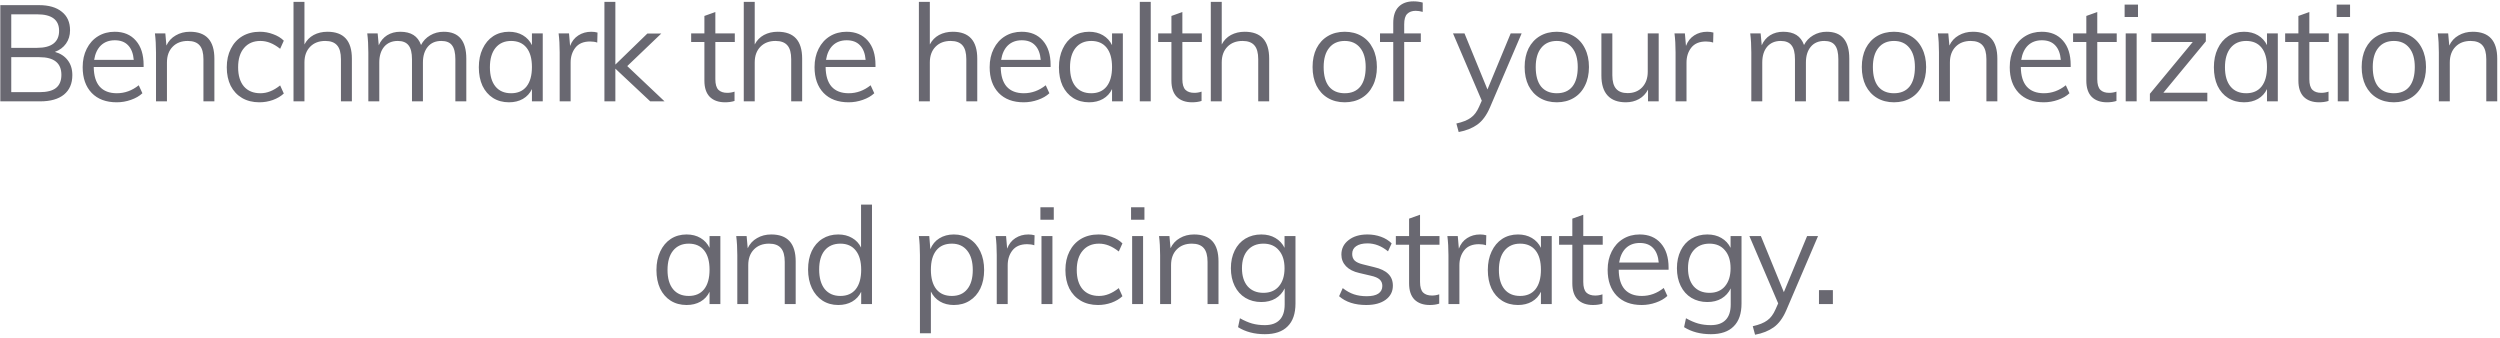 <svg width="296" height="40" viewBox="0 0 296 40" fill="none" xmlns="http://www.w3.org/2000/svg">
<path d="M6.501 6.144C7.152 6.325 7.659 6.656 8.021 7.136C8.384 7.605 8.565 8.192 8.565 8.896C8.565 9.888 8.235 10.656 7.573 11.2C6.912 11.733 5.979 12 4.773 12H0.037V0.608H4.613C5.776 0.608 6.677 0.869 7.317 1.392C7.968 1.904 8.293 2.635 8.293 3.584C8.293 4.192 8.133 4.72 7.813 5.168C7.504 5.605 7.067 5.931 6.501 6.144ZM1.333 5.664H4.405C5.259 5.664 5.904 5.493 6.341 5.152C6.779 4.811 6.997 4.309 6.997 3.648C6.997 2.347 6.133 1.696 4.405 1.696H1.333V5.664ZM4.661 10.912C5.557 10.912 6.213 10.747 6.629 10.416C7.056 10.075 7.269 9.557 7.269 8.864C7.269 7.467 6.4 6.768 4.661 6.768H1.333V10.912H4.661ZM17.004 7.936H11.1C11.11 8.96 11.345 9.733 11.804 10.256C12.273 10.779 12.95 11.04 13.836 11.04C14.774 11.04 15.638 10.725 16.428 10.096L16.86 11.04C16.508 11.371 16.054 11.632 15.5 11.824C14.956 12.016 14.396 12.112 13.82 12.112C12.561 12.112 11.574 11.744 10.86 11.008C10.145 10.261 9.788 9.243 9.788 7.952C9.788 7.131 9.948 6.405 10.268 5.776C10.588 5.136 11.036 4.64 11.612 4.288C12.188 3.936 12.844 3.76 13.58 3.76C14.646 3.76 15.484 4.112 16.092 4.816C16.7 5.509 17.004 6.469 17.004 7.696V7.936ZM13.596 4.768C12.924 4.768 12.374 4.971 11.948 5.376C11.532 5.781 11.265 6.352 11.148 7.088H15.836C15.772 6.331 15.548 5.755 15.164 5.36C14.79 4.965 14.268 4.768 13.596 4.768ZM22.487 3.76C24.417 3.76 25.383 4.821 25.383 6.944V12H24.087V7.008C24.087 6.261 23.937 5.717 23.639 5.376C23.34 5.024 22.871 4.848 22.231 4.848C21.484 4.848 20.887 5.077 20.439 5.536C19.991 5.995 19.767 6.613 19.767 7.392V12H18.471V6.208C18.471 5.376 18.428 4.624 18.343 3.952H19.575L19.703 5.392C19.948 4.869 20.316 4.469 20.807 4.192C21.297 3.904 21.857 3.76 22.487 3.76ZM30.706 12.112C29.927 12.112 29.244 11.941 28.658 11.6C28.082 11.259 27.634 10.779 27.314 10.16C27.005 9.531 26.85 8.8 26.85 7.968C26.85 7.136 27.01 6.405 27.33 5.776C27.65 5.136 28.103 4.64 28.69 4.288C29.287 3.936 29.98 3.76 30.77 3.76C31.314 3.76 31.837 3.856 32.338 4.048C32.85 4.229 33.271 4.485 33.602 4.816L33.17 5.776C32.764 5.456 32.37 5.221 31.986 5.072C31.613 4.923 31.229 4.848 30.834 4.848C30.012 4.848 29.367 5.125 28.898 5.68C28.428 6.224 28.194 6.987 28.194 7.968C28.194 8.939 28.423 9.696 28.882 10.24C29.351 10.773 30.002 11.04 30.834 11.04C31.229 11.04 31.613 10.965 31.986 10.816C32.37 10.667 32.764 10.432 33.17 10.112L33.602 11.072C33.261 11.392 32.828 11.648 32.306 11.84C31.794 12.021 31.261 12.112 30.706 12.112ZM38.767 3.76C40.698 3.76 41.663 4.821 41.663 6.944V12H40.367V7.008C40.367 6.261 40.218 5.717 39.919 5.376C39.621 5.024 39.151 4.848 38.511 4.848C37.765 4.848 37.167 5.077 36.719 5.536C36.272 5.995 36.047 6.613 36.047 7.392V12H34.752V0.224H36.047V5.264C36.303 4.773 36.666 4.4 37.136 4.144C37.615 3.888 38.16 3.76 38.767 3.76ZM52.539 3.76C54.32 3.76 55.211 4.821 55.211 6.944V12H53.915V7.008C53.915 6.251 53.781 5.701 53.515 5.36C53.259 5.019 52.837 4.848 52.251 4.848C51.568 4.848 51.035 5.077 50.651 5.536C50.267 5.995 50.075 6.619 50.075 7.408V12H48.779V7.008C48.779 6.261 48.645 5.717 48.379 5.376C48.112 5.024 47.685 4.848 47.099 4.848C46.416 4.848 45.877 5.077 45.483 5.536C45.099 5.995 44.907 6.619 44.907 7.408V12H43.611V6.208C43.611 5.376 43.568 4.624 43.483 3.952H44.715L44.843 5.36C45.067 4.848 45.397 4.453 45.835 4.176C46.283 3.899 46.8 3.76 47.387 3.76C48.027 3.76 48.549 3.888 48.955 4.144C49.36 4.4 49.659 4.795 49.851 5.328C50.096 4.848 50.453 4.469 50.923 4.192C51.403 3.904 51.941 3.76 52.539 3.76ZM64.261 3.952V12H62.981V10.544C62.746 11.045 62.389 11.435 61.909 11.712C61.44 11.979 60.89 12.112 60.261 12.112C59.546 12.112 58.917 11.941 58.373 11.6C57.84 11.259 57.424 10.779 57.125 10.16C56.837 9.531 56.693 8.8 56.693 7.968C56.693 7.136 56.842 6.405 57.141 5.776C57.44 5.136 57.856 4.64 58.389 4.288C58.933 3.936 59.557 3.76 60.261 3.76C60.89 3.76 61.44 3.899 61.909 4.176C62.378 4.453 62.736 4.843 62.981 5.344V3.952H64.261ZM60.517 11.04C61.306 11.04 61.914 10.773 62.341 10.24C62.768 9.696 62.981 8.928 62.981 7.936C62.981 6.944 62.768 6.181 62.341 5.648C61.914 5.115 61.306 4.848 60.517 4.848C59.728 4.848 59.109 5.125 58.661 5.68C58.224 6.224 58.005 6.987 58.005 7.968C58.005 8.949 58.224 9.707 58.661 10.24C59.098 10.773 59.717 11.04 60.517 11.04ZM70.01 3.76C70.277 3.76 70.522 3.792 70.746 3.856L70.715 5.04C70.469 4.955 70.186 4.912 69.867 4.912C69.088 4.912 68.507 5.157 68.123 5.648C67.749 6.128 67.562 6.715 67.562 7.408V12H66.266V6.208C66.266 5.376 66.224 4.624 66.138 3.952H67.371L67.499 5.44C67.701 4.896 68.026 4.48 68.475 4.192C68.922 3.904 69.434 3.76 70.01 3.76ZM76.987 12L72.859 8.128V12H71.563V0.224H72.859V7.648L76.651 3.968H78.299L74.267 7.824L78.683 12H76.987ZM84.697 4.976V9.376C84.697 9.973 84.82 10.395 85.065 10.64C85.31 10.875 85.657 10.992 86.105 10.992C86.404 10.992 86.692 10.944 86.969 10.848V11.952C86.638 12.059 86.265 12.112 85.849 12.112C85.081 12.112 84.478 11.899 84.041 11.472C83.614 11.035 83.401 10.395 83.401 9.552V4.976H81.833V3.952H83.401V1.888L84.697 1.424V3.952H87.001V4.976H84.697ZM92.079 3.76C94.009 3.76 94.975 4.821 94.975 6.944V12H93.678V7.008C93.678 6.261 93.529 5.717 93.231 5.376C92.932 5.024 92.463 4.848 91.823 4.848C91.076 4.848 90.478 5.077 90.031 5.536C89.582 5.995 89.359 6.613 89.359 7.392V12H88.062V0.224H89.359V5.264C89.615 4.773 89.977 4.4 90.447 4.144C90.927 3.888 91.471 3.76 92.079 3.76ZM103.658 7.936H97.754C97.764 8.96 97.999 9.733 98.458 10.256C98.927 10.779 99.604 11.04 100.49 11.04C101.428 11.04 102.292 10.725 103.082 10.096L103.514 11.04C103.162 11.371 102.708 11.632 102.154 11.824C101.61 12.016 101.05 12.112 100.474 12.112C99.215 12.112 98.228 11.744 97.514 11.008C96.799 10.261 96.442 9.243 96.442 7.952C96.442 7.131 96.602 6.405 96.922 5.776C97.242 5.136 97.69 4.64 98.266 4.288C98.842 3.936 99.498 3.76 100.234 3.76C101.3 3.76 102.138 4.112 102.746 4.816C103.354 5.509 103.658 6.469 103.658 7.696V7.936ZM100.25 4.768C99.578 4.768 99.028 4.971 98.602 5.376C98.186 5.781 97.919 6.352 97.802 7.088H102.49C102.426 6.331 102.202 5.755 101.818 5.36C101.444 4.965 100.922 4.768 100.25 4.768ZM112.812 3.76C114.743 3.76 115.708 4.821 115.708 6.944V12H114.412V7.008C114.412 6.261 114.263 5.717 113.964 5.376C113.666 5.024 113.196 4.848 112.556 4.848C111.81 4.848 111.212 5.077 110.764 5.536C110.316 5.995 110.092 6.613 110.092 7.392V12H108.796V0.224H110.092V5.264C110.348 4.773 110.711 4.4 111.18 4.144C111.66 3.888 112.204 3.76 112.812 3.76ZM124.391 7.936H118.487C118.498 8.96 118.733 9.733 119.191 10.256C119.661 10.779 120.338 11.04 121.223 11.04C122.162 11.04 123.026 10.725 123.815 10.096L124.247 11.04C123.895 11.371 123.442 11.632 122.887 11.824C122.343 12.016 121.783 12.112 121.207 12.112C119.949 12.112 118.962 11.744 118.247 11.008C117.533 10.261 117.175 9.243 117.175 7.952C117.175 7.131 117.335 6.405 117.655 5.776C117.975 5.136 118.423 4.64 118.999 4.288C119.575 3.936 120.231 3.76 120.967 3.76C122.034 3.76 122.871 4.112 123.479 4.816C124.087 5.509 124.391 6.469 124.391 7.696V7.936ZM120.983 4.768C120.311 4.768 119.762 4.971 119.335 5.376C118.919 5.781 118.653 6.352 118.535 7.088H123.223C123.159 6.331 122.935 5.755 122.551 5.36C122.178 4.965 121.655 4.768 120.983 4.768ZM132.946 3.952V12H131.666V10.544C131.432 11.045 131.074 11.435 130.594 11.712C130.125 11.979 129.576 12.112 128.946 12.112C128.232 12.112 127.602 11.941 127.058 11.6C126.525 11.259 126.109 10.779 125.81 10.16C125.522 9.531 125.378 8.8 125.378 7.968C125.378 7.136 125.528 6.405 125.826 5.776C126.125 5.136 126.541 4.64 127.074 4.288C127.618 3.936 128.242 3.76 128.946 3.76C129.576 3.76 130.125 3.899 130.594 4.176C131.064 4.453 131.421 4.843 131.666 5.344V3.952H132.946ZM129.202 11.04C129.992 11.04 130.6 10.773 131.026 10.24C131.453 9.696 131.666 8.928 131.666 7.936C131.666 6.944 131.453 6.181 131.026 5.648C130.6 5.115 129.992 4.848 129.202 4.848C128.413 4.848 127.794 5.125 127.346 5.68C126.909 6.224 126.69 6.987 126.69 7.968C126.69 8.949 126.909 9.707 127.346 10.24C127.784 10.773 128.402 11.04 129.202 11.04ZM134.952 0.224H136.248V12H134.952V0.224ZM139.992 4.976V9.376C139.992 9.973 140.115 10.395 140.36 10.64C140.605 10.875 140.952 10.992 141.4 10.992C141.699 10.992 141.987 10.944 142.264 10.848V11.952C141.933 12.059 141.56 12.112 141.144 12.112C140.376 12.112 139.773 11.899 139.336 11.472C138.909 11.035 138.696 10.395 138.696 9.552V4.976H137.128V3.952H138.696V1.888L139.992 1.424V3.952H142.296V4.976H139.992ZM147.374 3.76C149.304 3.76 150.27 4.821 150.27 6.944V12H148.974V7.008C148.974 6.261 148.824 5.717 148.526 5.376C148.227 5.024 147.758 4.848 147.118 4.848C146.371 4.848 145.774 5.077 145.326 5.536C144.878 5.995 144.654 6.613 144.654 7.392V12H143.358V0.224H144.654V5.264C144.91 4.773 145.272 4.4 145.742 4.144C146.222 3.888 146.766 3.76 147.374 3.76ZM159.217 12.112C158.459 12.112 157.793 11.941 157.217 11.6C156.641 11.259 156.193 10.773 155.873 10.144C155.563 9.515 155.409 8.779 155.409 7.936C155.409 7.093 155.563 6.357 155.873 5.728C156.193 5.099 156.641 4.613 157.217 4.272C157.793 3.931 158.459 3.76 159.217 3.76C159.974 3.76 160.641 3.931 161.217 4.272C161.793 4.613 162.235 5.099 162.545 5.728C162.865 6.357 163.025 7.093 163.025 7.936C163.025 8.779 162.865 9.515 162.545 10.144C162.235 10.773 161.793 11.259 161.217 11.6C160.641 11.941 159.974 12.112 159.217 12.112ZM159.217 11.04C160.017 11.04 160.63 10.779 161.057 10.256C161.483 9.723 161.697 8.949 161.697 7.936C161.697 6.955 161.478 6.197 161.041 5.664C160.603 5.12 159.995 4.848 159.217 4.848C158.427 4.848 157.814 5.12 157.377 5.664C156.939 6.197 156.721 6.955 156.721 7.936C156.721 8.949 156.934 9.723 157.361 10.256C157.798 10.779 158.417 11.04 159.217 11.04ZM167.617 1.28C167.19 1.28 166.854 1.403 166.609 1.648C166.374 1.883 166.257 2.293 166.257 2.88V3.952H168.225V4.976H166.257V12H164.961V4.976H163.393V3.952H164.961V2.72C164.961 1.877 165.169 1.243 165.585 0.816C166.012 0.379 166.604 0.16 167.361 0.16C167.734 0.16 168.097 0.208 168.449 0.304V1.408C168.15 1.323 167.873 1.28 167.617 1.28ZM180.163 3.952L176.403 12.736C176.008 13.653 175.512 14.325 174.915 14.752C174.318 15.179 173.582 15.472 172.707 15.632L172.435 14.624C173.192 14.453 173.763 14.224 174.147 13.936C174.542 13.659 174.867 13.227 175.123 12.64L175.443 11.92L172.035 3.952H173.395L176.115 10.592L178.867 3.952H180.163ZM184.325 12.112C183.568 12.112 182.901 11.941 182.325 11.6C181.749 11.259 181.301 10.773 180.981 10.144C180.672 9.515 180.517 8.779 180.517 7.936C180.517 7.093 180.672 6.357 180.981 5.728C181.301 5.099 181.749 4.613 182.325 4.272C182.901 3.931 183.568 3.76 184.325 3.76C185.082 3.76 185.749 3.931 186.325 4.272C186.901 4.613 187.344 5.099 187.653 5.728C187.973 6.357 188.133 7.093 188.133 7.936C188.133 8.779 187.973 9.515 187.653 10.144C187.344 10.773 186.901 11.259 186.325 11.6C185.749 11.941 185.082 12.112 184.325 12.112ZM184.325 11.04C185.125 11.04 185.738 10.779 186.165 10.256C186.592 9.723 186.805 8.949 186.805 7.936C186.805 6.955 186.586 6.197 186.149 5.664C185.712 5.12 185.104 4.848 184.325 4.848C183.536 4.848 182.922 5.12 182.485 5.664C182.048 6.197 181.829 6.955 181.829 7.936C181.829 8.949 182.042 9.723 182.469 10.256C182.906 10.779 183.525 11.04 184.325 11.04ZM196.389 3.952V12H195.125V10.608C194.869 11.099 194.512 11.472 194.053 11.728C193.594 11.984 193.077 12.112 192.501 12.112C191.552 12.112 190.832 11.845 190.341 11.312C189.85 10.779 189.605 9.989 189.605 8.944V3.952H190.901V8.912C190.901 9.637 191.05 10.171 191.349 10.512C191.648 10.853 192.101 11.024 192.709 11.024C193.424 11.024 194 10.795 194.437 10.336C194.874 9.867 195.093 9.253 195.093 8.496V3.952H196.389ZM202.131 3.76C202.398 3.76 202.643 3.792 202.867 3.856L202.835 5.04C202.59 4.955 202.307 4.912 201.987 4.912C201.209 4.912 200.627 5.157 200.243 5.648C199.87 6.128 199.683 6.715 199.683 7.408V12H198.387V6.208C198.387 5.376 198.345 4.624 198.259 3.952H199.491L199.619 5.44C199.822 4.896 200.147 4.48 200.595 4.192C201.043 3.904 201.555 3.76 202.131 3.76ZM216.284 3.76C218.065 3.76 218.956 4.821 218.956 6.944V12H217.66V7.008C217.66 6.251 217.526 5.701 217.26 5.36C217.004 5.019 216.582 4.848 215.996 4.848C215.313 4.848 214.78 5.077 214.396 5.536C214.012 5.995 213.82 6.619 213.82 7.408V12H212.524V7.008C212.524 6.261 212.39 5.717 212.124 5.376C211.857 5.024 211.43 4.848 210.844 4.848C210.161 4.848 209.622 5.077 209.228 5.536C208.844 5.995 208.652 6.619 208.652 7.408V12H207.356V6.208C207.356 5.376 207.313 4.624 207.228 3.952H208.46L208.588 5.36C208.812 4.848 209.142 4.453 209.58 4.176C210.028 3.899 210.545 3.76 211.132 3.76C211.772 3.76 212.294 3.888 212.7 4.144C213.105 4.4 213.404 4.795 213.596 5.328C213.841 4.848 214.198 4.469 214.668 4.192C215.148 3.904 215.686 3.76 216.284 3.76ZM224.246 12.112C223.489 12.112 222.822 11.941 222.246 11.6C221.67 11.259 221.222 10.773 220.902 10.144C220.593 9.515 220.438 8.779 220.438 7.936C220.438 7.093 220.593 6.357 220.902 5.728C221.222 5.099 221.67 4.613 222.246 4.272C222.822 3.931 223.489 3.76 224.246 3.76C225.003 3.76 225.67 3.931 226.246 4.272C226.822 4.613 227.265 5.099 227.574 5.728C227.894 6.357 228.054 7.093 228.054 7.936C228.054 8.779 227.894 9.515 227.574 10.144C227.265 10.773 226.822 11.259 226.246 11.6C225.67 11.941 225.003 12.112 224.246 12.112ZM224.246 11.04C225.046 11.04 225.659 10.779 226.086 10.256C226.513 9.723 226.726 8.949 226.726 7.936C226.726 6.955 226.507 6.197 226.07 5.664C225.633 5.12 225.025 4.848 224.246 4.848C223.457 4.848 222.843 5.12 222.406 5.664C221.969 6.197 221.75 6.955 221.75 7.936C221.75 8.949 221.963 9.723 222.39 10.256C222.827 10.779 223.446 11.04 224.246 11.04ZM233.59 3.76C235.521 3.76 236.486 4.821 236.486 6.944V12H235.19V7.008C235.19 6.261 235.041 5.717 234.742 5.376C234.443 5.024 233.974 4.848 233.334 4.848C232.587 4.848 231.99 5.077 231.542 5.536C231.094 5.995 230.87 6.613 230.87 7.392V12H229.574V6.208C229.574 5.376 229.531 4.624 229.446 3.952H230.678L230.806 5.392C231.051 4.869 231.419 4.469 231.91 4.192C232.401 3.904 232.961 3.76 233.59 3.76ZM245.169 7.936H239.265C239.276 8.96 239.51 9.733 239.969 10.256C240.438 10.779 241.116 11.04 242.001 11.04C242.94 11.04 243.804 10.725 244.593 10.096L245.025 11.04C244.673 11.371 244.22 11.632 243.665 11.824C243.121 12.016 242.561 12.112 241.985 12.112C240.726 12.112 239.74 11.744 239.025 11.008C238.31 10.261 237.953 9.243 237.953 7.952C237.953 7.131 238.113 6.405 238.433 5.776C238.753 5.136 239.201 4.64 239.777 4.288C240.353 3.936 241.009 3.76 241.745 3.76C242.812 3.76 243.649 4.112 244.257 4.816C244.865 5.509 245.169 6.469 245.169 7.696V7.936ZM241.761 4.768C241.089 4.768 240.54 4.971 240.113 5.376C239.697 5.781 239.43 6.352 239.313 7.088H244.001C243.937 6.331 243.713 5.755 243.329 5.36C242.956 4.965 242.433 4.768 241.761 4.768ZM248.317 4.976V9.376C248.317 9.973 248.44 10.395 248.685 10.64C248.93 10.875 249.277 10.992 249.725 10.992C250.024 10.992 250.312 10.944 250.589 10.848V11.952C250.258 12.059 249.885 12.112 249.469 12.112C248.701 12.112 248.098 11.899 247.661 11.472C247.234 11.035 247.021 10.395 247.021 9.552V4.976H245.453V3.952H247.021V1.888L248.317 1.424V3.952H250.621V4.976H248.317ZM251.683 3.952H252.979V12H251.683V3.952ZM253.139 0.544V2.016H251.555V0.544H253.139ZM261.347 10.976V12H254.547V11.104L259.619 4.976H254.723V3.952H261.171V4.896L256.147 10.976H261.347ZM269.692 3.952V12H268.412V10.544C268.177 11.045 267.82 11.435 267.34 11.712C266.871 11.979 266.321 12.112 265.692 12.112C264.977 12.112 264.348 11.941 263.804 11.6C263.271 11.259 262.855 10.779 262.556 10.16C262.268 9.531 262.124 8.8 262.124 7.968C262.124 7.136 262.273 6.405 262.572 5.776C262.871 5.136 263.287 4.64 263.82 4.288C264.364 3.936 264.988 3.76 265.692 3.76C266.321 3.76 266.871 3.899 267.34 4.176C267.809 4.453 268.167 4.843 268.412 5.344V3.952H269.692ZM265.948 11.04C266.737 11.04 267.345 10.773 267.772 10.24C268.199 9.696 268.412 8.928 268.412 7.936C268.412 6.944 268.199 6.181 267.772 5.648C267.345 5.115 266.737 4.848 265.948 4.848C265.159 4.848 264.54 5.125 264.092 5.68C263.655 6.224 263.436 6.987 263.436 7.968C263.436 8.949 263.655 9.707 264.092 10.24C264.529 10.773 265.148 11.04 265.948 11.04ZM273.426 4.976V9.376C273.426 9.973 273.548 10.395 273.794 10.64C274.039 10.875 274.386 10.992 274.834 10.992C275.132 10.992 275.42 10.944 275.698 10.848V11.952C275.367 12.059 274.994 12.112 274.578 12.112C273.81 12.112 273.207 11.899 272.77 11.472C272.343 11.035 272.13 10.395 272.13 9.552V4.976H270.562V3.952H272.13V1.888L273.426 1.424V3.952H275.73V4.976H273.426ZM276.791 3.952H278.087V12H276.791V3.952ZM278.247 0.544V2.016H276.663V0.544H278.247ZM283.431 12.112C282.674 12.112 282.007 11.941 281.431 11.6C280.855 11.259 280.407 10.773 280.087 10.144C279.778 9.515 279.623 8.779 279.623 7.936C279.623 7.093 279.778 6.357 280.087 5.728C280.407 5.099 280.855 4.613 281.431 4.272C282.007 3.931 282.674 3.76 283.431 3.76C284.189 3.76 284.855 3.931 285.431 4.272C286.007 4.613 286.45 5.099 286.759 5.728C287.079 6.357 287.239 7.093 287.239 7.936C287.239 8.779 287.079 9.515 286.759 10.144C286.45 10.773 286.007 11.259 285.431 11.6C284.855 11.941 284.189 12.112 283.431 12.112ZM283.431 11.04C284.231 11.04 284.845 10.779 285.271 10.256C285.698 9.723 285.911 8.949 285.911 7.936C285.911 6.955 285.693 6.197 285.255 5.664C284.818 5.12 284.21 4.848 283.431 4.848C282.642 4.848 282.029 5.12 281.591 5.664C281.154 6.197 280.935 6.955 280.935 7.936C280.935 8.949 281.149 9.723 281.575 10.256C282.013 10.779 282.631 11.04 283.431 11.04ZM292.776 3.76C294.706 3.76 295.672 4.821 295.672 6.944V12H294.376V7.008C294.376 6.261 294.226 5.717 293.928 5.376C293.629 5.024 293.16 4.848 292.52 4.848C291.773 4.848 291.176 5.077 290.728 5.536C290.28 5.995 290.056 6.613 290.056 7.392V12H288.76V6.208C288.76 5.376 288.717 4.624 288.632 3.952H289.864L289.992 5.392C290.237 4.869 290.605 4.469 291.096 4.192C291.586 3.904 292.146 3.76 292.776 3.76ZM85.291 27.952V36H84.011V34.544C83.777 35.045 83.419 35.435 82.939 35.712C82.47 35.979 81.921 36.112 81.291 36.112C80.577 36.112 79.947 35.941 79.403 35.6C78.87 35.259 78.454 34.779 78.155 34.16C77.867 33.531 77.723 32.8 77.723 31.968C77.723 31.136 77.873 30.405 78.171 29.776C78.47 29.136 78.886 28.64 79.419 28.288C79.963 27.936 80.587 27.76 81.291 27.76C81.921 27.76 82.47 27.899 82.939 28.176C83.409 28.453 83.766 28.843 84.011 29.344V27.952H85.291ZM81.547 35.04C82.337 35.04 82.945 34.773 83.371 34.24C83.798 33.696 84.011 32.928 84.011 31.936C84.011 30.944 83.798 30.181 83.371 29.648C82.945 29.115 82.337 28.848 81.547 28.848C80.758 28.848 80.139 29.125 79.691 29.68C79.254 30.224 79.035 30.987 79.035 31.968C79.035 32.949 79.254 33.707 79.691 34.24C80.129 34.773 80.747 35.04 81.547 35.04ZM91.313 27.76C93.243 27.76 94.209 28.821 94.209 30.944V36H92.913V31.008C92.913 30.261 92.763 29.717 92.465 29.376C92.166 29.024 91.697 28.848 91.057 28.848C90.31 28.848 89.713 29.077 89.265 29.536C88.817 29.995 88.593 30.613 88.593 31.392V36H87.297V30.208C87.297 29.376 87.254 28.624 87.169 27.952H88.401L88.529 29.392C88.774 28.869 89.142 28.469 89.633 28.192C90.123 27.904 90.683 27.76 91.313 27.76ZM103.244 24.224V36H101.964V34.544C101.729 35.045 101.372 35.435 100.892 35.712C100.423 35.979 99.873 36.112 99.244 36.112C98.54 36.112 97.916 35.936 97.372 35.584C96.839 35.232 96.423 34.741 96.124 34.112C95.825 33.472 95.676 32.736 95.676 31.904C95.676 31.072 95.82 30.347 96.108 29.728C96.407 29.099 96.828 28.613 97.372 28.272C97.916 27.931 98.54 27.76 99.244 27.76C99.873 27.76 100.423 27.899 100.892 28.176C101.361 28.443 101.713 28.821 101.948 29.312V24.224H103.244ZM99.5 35.04C100.289 35.04 100.897 34.773 101.324 34.24C101.751 33.696 101.964 32.928 101.964 31.936C101.964 30.955 101.751 30.197 101.324 29.664C100.897 29.12 100.289 28.848 99.5 28.848C98.711 28.848 98.092 29.115 97.644 29.648C97.207 30.181 96.988 30.933 96.988 31.904C96.988 32.896 97.207 33.669 97.644 34.224C98.092 34.768 98.711 35.04 99.5 35.04ZM112.937 27.76C113.641 27.76 114.265 27.936 114.809 28.288C115.353 28.64 115.774 29.136 116.073 29.776C116.372 30.405 116.521 31.136 116.521 31.968C116.521 32.8 116.372 33.531 116.073 34.16C115.774 34.779 115.353 35.259 114.809 35.6C114.276 35.941 113.652 36.112 112.937 36.112C112.308 36.112 111.758 35.973 111.289 35.696C110.82 35.419 110.462 35.024 110.217 34.512V39.456H108.921V30.208C108.921 29.376 108.878 28.624 108.793 27.952H110.025L110.153 29.504C110.377 28.949 110.729 28.523 111.209 28.224C111.7 27.915 112.276 27.76 112.937 27.76ZM112.697 35.04C113.486 35.04 114.094 34.773 114.521 34.24C114.958 33.707 115.177 32.949 115.177 31.968C115.177 30.987 114.958 30.224 114.521 29.68C114.084 29.125 113.476 28.848 112.697 28.848C111.897 28.848 111.284 29.115 110.857 29.648C110.43 30.181 110.217 30.944 110.217 31.936C110.217 32.928 110.43 33.696 110.857 34.24C111.284 34.773 111.897 35.04 112.697 35.04ZM121.759 27.76C122.025 27.76 122.271 27.792 122.495 27.856L122.463 29.04C122.217 28.955 121.935 28.912 121.615 28.912C120.836 28.912 120.255 29.157 119.871 29.648C119.497 30.128 119.311 30.715 119.311 31.408V36H118.015V30.208C118.015 29.376 117.972 28.624 117.887 27.952H119.119L119.247 29.44C119.449 28.896 119.775 28.48 120.223 28.192C120.671 27.904 121.183 27.76 121.759 27.76ZM123.311 27.952H124.607V36H123.311V27.952ZM124.767 24.544V26.016H123.183V24.544H124.767ZM130 36.112C129.221 36.112 128.538 35.941 127.952 35.6C127.376 35.259 126.928 34.779 126.608 34.16C126.298 33.531 126.144 32.8 126.144 31.968C126.144 31.136 126.304 30.405 126.624 29.776C126.944 29.136 127.397 28.64 127.984 28.288C128.581 27.936 129.274 27.76 130.064 27.76C130.608 27.76 131.13 27.856 131.632 28.048C132.144 28.229 132.565 28.485 132.896 28.816L132.464 29.776C132.058 29.456 131.664 29.221 131.28 29.072C130.906 28.923 130.522 28.848 130.128 28.848C129.306 28.848 128.661 29.125 128.192 29.68C127.722 30.224 127.488 30.987 127.488 31.968C127.488 32.939 127.717 33.696 128.176 34.24C128.645 34.773 129.296 35.04 130.128 35.04C130.522 35.04 130.906 34.965 131.28 34.816C131.664 34.667 132.058 34.432 132.464 34.112L132.896 35.072C132.554 35.392 132.122 35.648 131.6 35.84C131.088 36.021 130.554 36.112 130 36.112ZM134.045 27.952H135.341V36H134.045V27.952ZM135.501 24.544V26.016H133.917V24.544H135.501ZM141.374 27.76C143.304 27.76 144.27 28.821 144.27 30.944V36H142.974V31.008C142.974 30.261 142.824 29.717 142.526 29.376C142.227 29.024 141.758 28.848 141.118 28.848C140.371 28.848 139.774 29.077 139.326 29.536C138.878 29.995 138.654 30.613 138.654 31.392V36H137.358V30.208C137.358 29.376 137.315 28.624 137.23 27.952H138.462L138.59 29.392C138.835 28.869 139.203 28.469 139.694 28.192C140.184 27.904 140.744 27.76 141.374 27.76ZM153.385 27.952V35.936C153.385 37.131 153.075 38.032 152.457 38.64C151.849 39.259 150.947 39.568 149.753 39.568C148.526 39.568 147.47 39.291 146.585 38.736L146.809 37.68C147.321 37.968 147.801 38.176 148.249 38.304C148.707 38.432 149.209 38.496 149.753 38.496C150.531 38.496 151.118 38.288 151.513 37.872C151.907 37.467 152.105 36.859 152.105 36.048V34.144C151.859 34.656 151.497 35.056 151.017 35.344C150.547 35.621 149.987 35.76 149.337 35.76C148.633 35.76 148.003 35.595 147.449 35.264C146.905 34.933 146.483 34.464 146.185 33.856C145.886 33.248 145.737 32.549 145.737 31.76C145.737 30.971 145.886 30.272 146.185 29.664C146.483 29.056 146.905 28.587 147.449 28.256C148.003 27.925 148.633 27.76 149.337 27.76C149.977 27.76 150.531 27.899 151.001 28.176C151.481 28.453 151.843 28.843 152.089 29.344V27.952H153.385ZM149.593 34.672C150.371 34.672 150.979 34.416 151.417 33.904C151.865 33.381 152.089 32.667 152.089 31.76C152.089 30.853 151.865 30.144 151.417 29.632C150.979 29.109 150.371 28.848 149.593 28.848C148.803 28.848 148.179 29.109 147.721 29.632C147.273 30.144 147.049 30.853 147.049 31.76C147.049 32.667 147.273 33.381 147.721 33.904C148.179 34.416 148.803 34.672 149.593 34.672ZM161.764 36.112C160.41 36.112 159.338 35.765 158.548 35.072L158.98 34.112C159.418 34.453 159.86 34.699 160.308 34.848C160.756 34.997 161.258 35.072 161.812 35.072C162.42 35.072 162.879 34.971 163.188 34.768C163.508 34.555 163.668 34.251 163.668 33.856C163.668 33.536 163.562 33.28 163.348 33.088C163.135 32.896 162.783 32.747 162.292 32.64L160.932 32.32C160.26 32.171 159.738 31.904 159.364 31.52C159.002 31.136 158.82 30.677 158.82 30.144C158.82 29.44 159.103 28.869 159.668 28.432C160.234 27.984 160.98 27.76 161.908 27.76C162.474 27.76 163.007 27.851 163.508 28.032C164.01 28.213 164.431 28.475 164.772 28.816L164.34 29.76C163.583 29.131 162.772 28.816 161.908 28.816C161.332 28.816 160.884 28.928 160.564 29.152C160.255 29.365 160.1 29.669 160.1 30.064C160.1 30.395 160.196 30.656 160.388 30.848C160.591 31.04 160.911 31.189 161.348 31.296L162.708 31.632C163.455 31.803 164.01 32.069 164.372 32.432C164.735 32.784 164.916 33.248 164.916 33.824C164.916 34.517 164.634 35.072 164.068 35.488C163.503 35.904 162.735 36.112 161.764 36.112ZM168.132 28.976V33.376C168.132 33.973 168.254 34.395 168.5 34.64C168.745 34.875 169.092 34.992 169.54 34.992C169.838 34.992 170.126 34.944 170.404 34.848V35.952C170.073 36.059 169.7 36.112 169.284 36.112C168.516 36.112 167.913 35.899 167.476 35.472C167.049 35.035 166.836 34.395 166.836 33.552V28.976H165.268V27.952H166.836V25.888L168.132 25.424V27.952H170.436V28.976H168.132ZM175.241 27.76C175.508 27.76 175.753 27.792 175.977 27.856L175.945 29.04C175.7 28.955 175.417 28.912 175.097 28.912C174.318 28.912 173.737 29.157 173.353 29.648C172.98 30.128 172.793 30.715 172.793 31.408V36H171.497V30.208C171.497 29.376 171.454 28.624 171.369 27.952H172.601L172.729 29.44C172.932 28.896 173.257 28.48 173.705 28.192C174.153 27.904 174.665 27.76 175.241 27.76ZM183.726 27.952V36H182.446V34.544C182.211 35.045 181.854 35.435 181.374 35.712C180.904 35.979 180.355 36.112 179.726 36.112C179.011 36.112 178.382 35.941 177.838 35.6C177.304 35.259 176.888 34.779 176.59 34.16C176.302 33.531 176.158 32.8 176.158 31.968C176.158 31.136 176.307 30.405 176.606 29.776C176.904 29.136 177.32 28.64 177.854 28.288C178.398 27.936 179.022 27.76 179.726 27.76C180.355 27.76 180.904 27.899 181.374 28.176C181.843 28.453 182.2 28.843 182.446 29.344V27.952H183.726ZM179.982 35.04C180.771 35.04 181.379 34.773 181.806 34.24C182.232 33.696 182.446 32.928 182.446 31.936C182.446 30.944 182.232 30.181 181.806 29.648C181.379 29.115 180.771 28.848 179.982 28.848C179.192 28.848 178.574 29.125 178.126 29.68C177.688 30.224 177.47 30.987 177.47 31.968C177.47 32.949 177.688 33.707 178.126 34.24C178.563 34.773 179.182 35.04 179.982 35.04ZM187.459 28.976V33.376C187.459 33.973 187.582 34.395 187.827 34.64C188.072 34.875 188.419 34.992 188.867 34.992C189.166 34.992 189.454 34.944 189.731 34.848V35.952C189.4 36.059 189.027 36.112 188.611 36.112C187.843 36.112 187.24 35.899 186.803 35.472C186.376 35.035 186.163 34.395 186.163 33.552V28.976H184.595V27.952H186.163V25.888L187.459 25.424V27.952H189.763V28.976H187.459ZM197.561 31.936H191.657C191.667 32.96 191.902 33.733 192.361 34.256C192.83 34.779 193.507 35.04 194.393 35.04C195.331 35.04 196.195 34.725 196.985 34.096L197.417 35.04C197.065 35.371 196.611 35.632 196.057 35.824C195.513 36.016 194.953 36.112 194.377 36.112C193.118 36.112 192.131 35.744 191.417 35.008C190.702 34.261 190.345 33.243 190.345 31.952C190.345 31.131 190.505 30.405 190.825 29.776C191.145 29.136 191.593 28.64 192.169 28.288C192.745 27.936 193.401 27.76 194.137 27.76C195.203 27.76 196.041 28.112 196.649 28.816C197.257 29.509 197.561 30.469 197.561 31.696V31.936ZM194.153 28.768C193.481 28.768 192.931 28.971 192.505 29.376C192.089 29.781 191.822 30.352 191.705 31.088H196.393C196.329 30.331 196.105 29.755 195.721 29.36C195.347 28.965 194.825 28.768 194.153 28.768ZM206.196 27.952V35.936C206.196 37.131 205.886 38.032 205.268 38.64C204.66 39.259 203.758 39.568 202.564 39.568C201.337 39.568 200.281 39.291 199.396 38.736L199.62 37.68C200.132 37.968 200.612 38.176 201.06 38.304C201.518 38.432 202.02 38.496 202.564 38.496C203.342 38.496 203.929 38.288 204.324 37.872C204.718 37.467 204.916 36.859 204.916 36.048V34.144C204.67 34.656 204.308 35.056 203.828 35.344C203.358 35.621 202.798 35.76 202.148 35.76C201.444 35.76 200.814 35.595 200.26 35.264C199.716 34.933 199.294 34.464 198.996 33.856C198.697 33.248 198.548 32.549 198.548 31.76C198.548 30.971 198.697 30.272 198.996 29.664C199.294 29.056 199.716 28.587 200.26 28.256C200.814 27.925 201.444 27.76 202.148 27.76C202.788 27.76 203.342 27.899 203.812 28.176C204.292 28.453 204.654 28.843 204.9 29.344V27.952H206.196ZM202.404 34.672C203.182 34.672 203.79 34.416 204.228 33.904C204.676 33.381 204.9 32.667 204.9 31.76C204.9 30.853 204.676 30.144 204.228 29.632C203.79 29.109 203.182 28.848 202.404 28.848C201.614 28.848 200.99 29.109 200.532 29.632C200.084 30.144 199.86 30.853 199.86 31.76C199.86 32.667 200.084 33.381 200.532 33.904C200.99 34.416 201.614 34.672 202.404 34.672ZM215.256 27.952L211.496 36.736C211.101 37.653 210.605 38.325 210.008 38.752C209.41 39.179 208.674 39.472 207.8 39.632L207.528 38.624C208.285 38.453 208.856 38.224 209.24 37.936C209.634 37.659 209.96 37.227 210.216 36.64L210.536 35.92L207.128 27.952H208.488L211.208 34.592L213.96 27.952H215.256ZM217.014 34.352V36H215.366V34.352H217.014Z" fill="#696871"/>
</svg>
